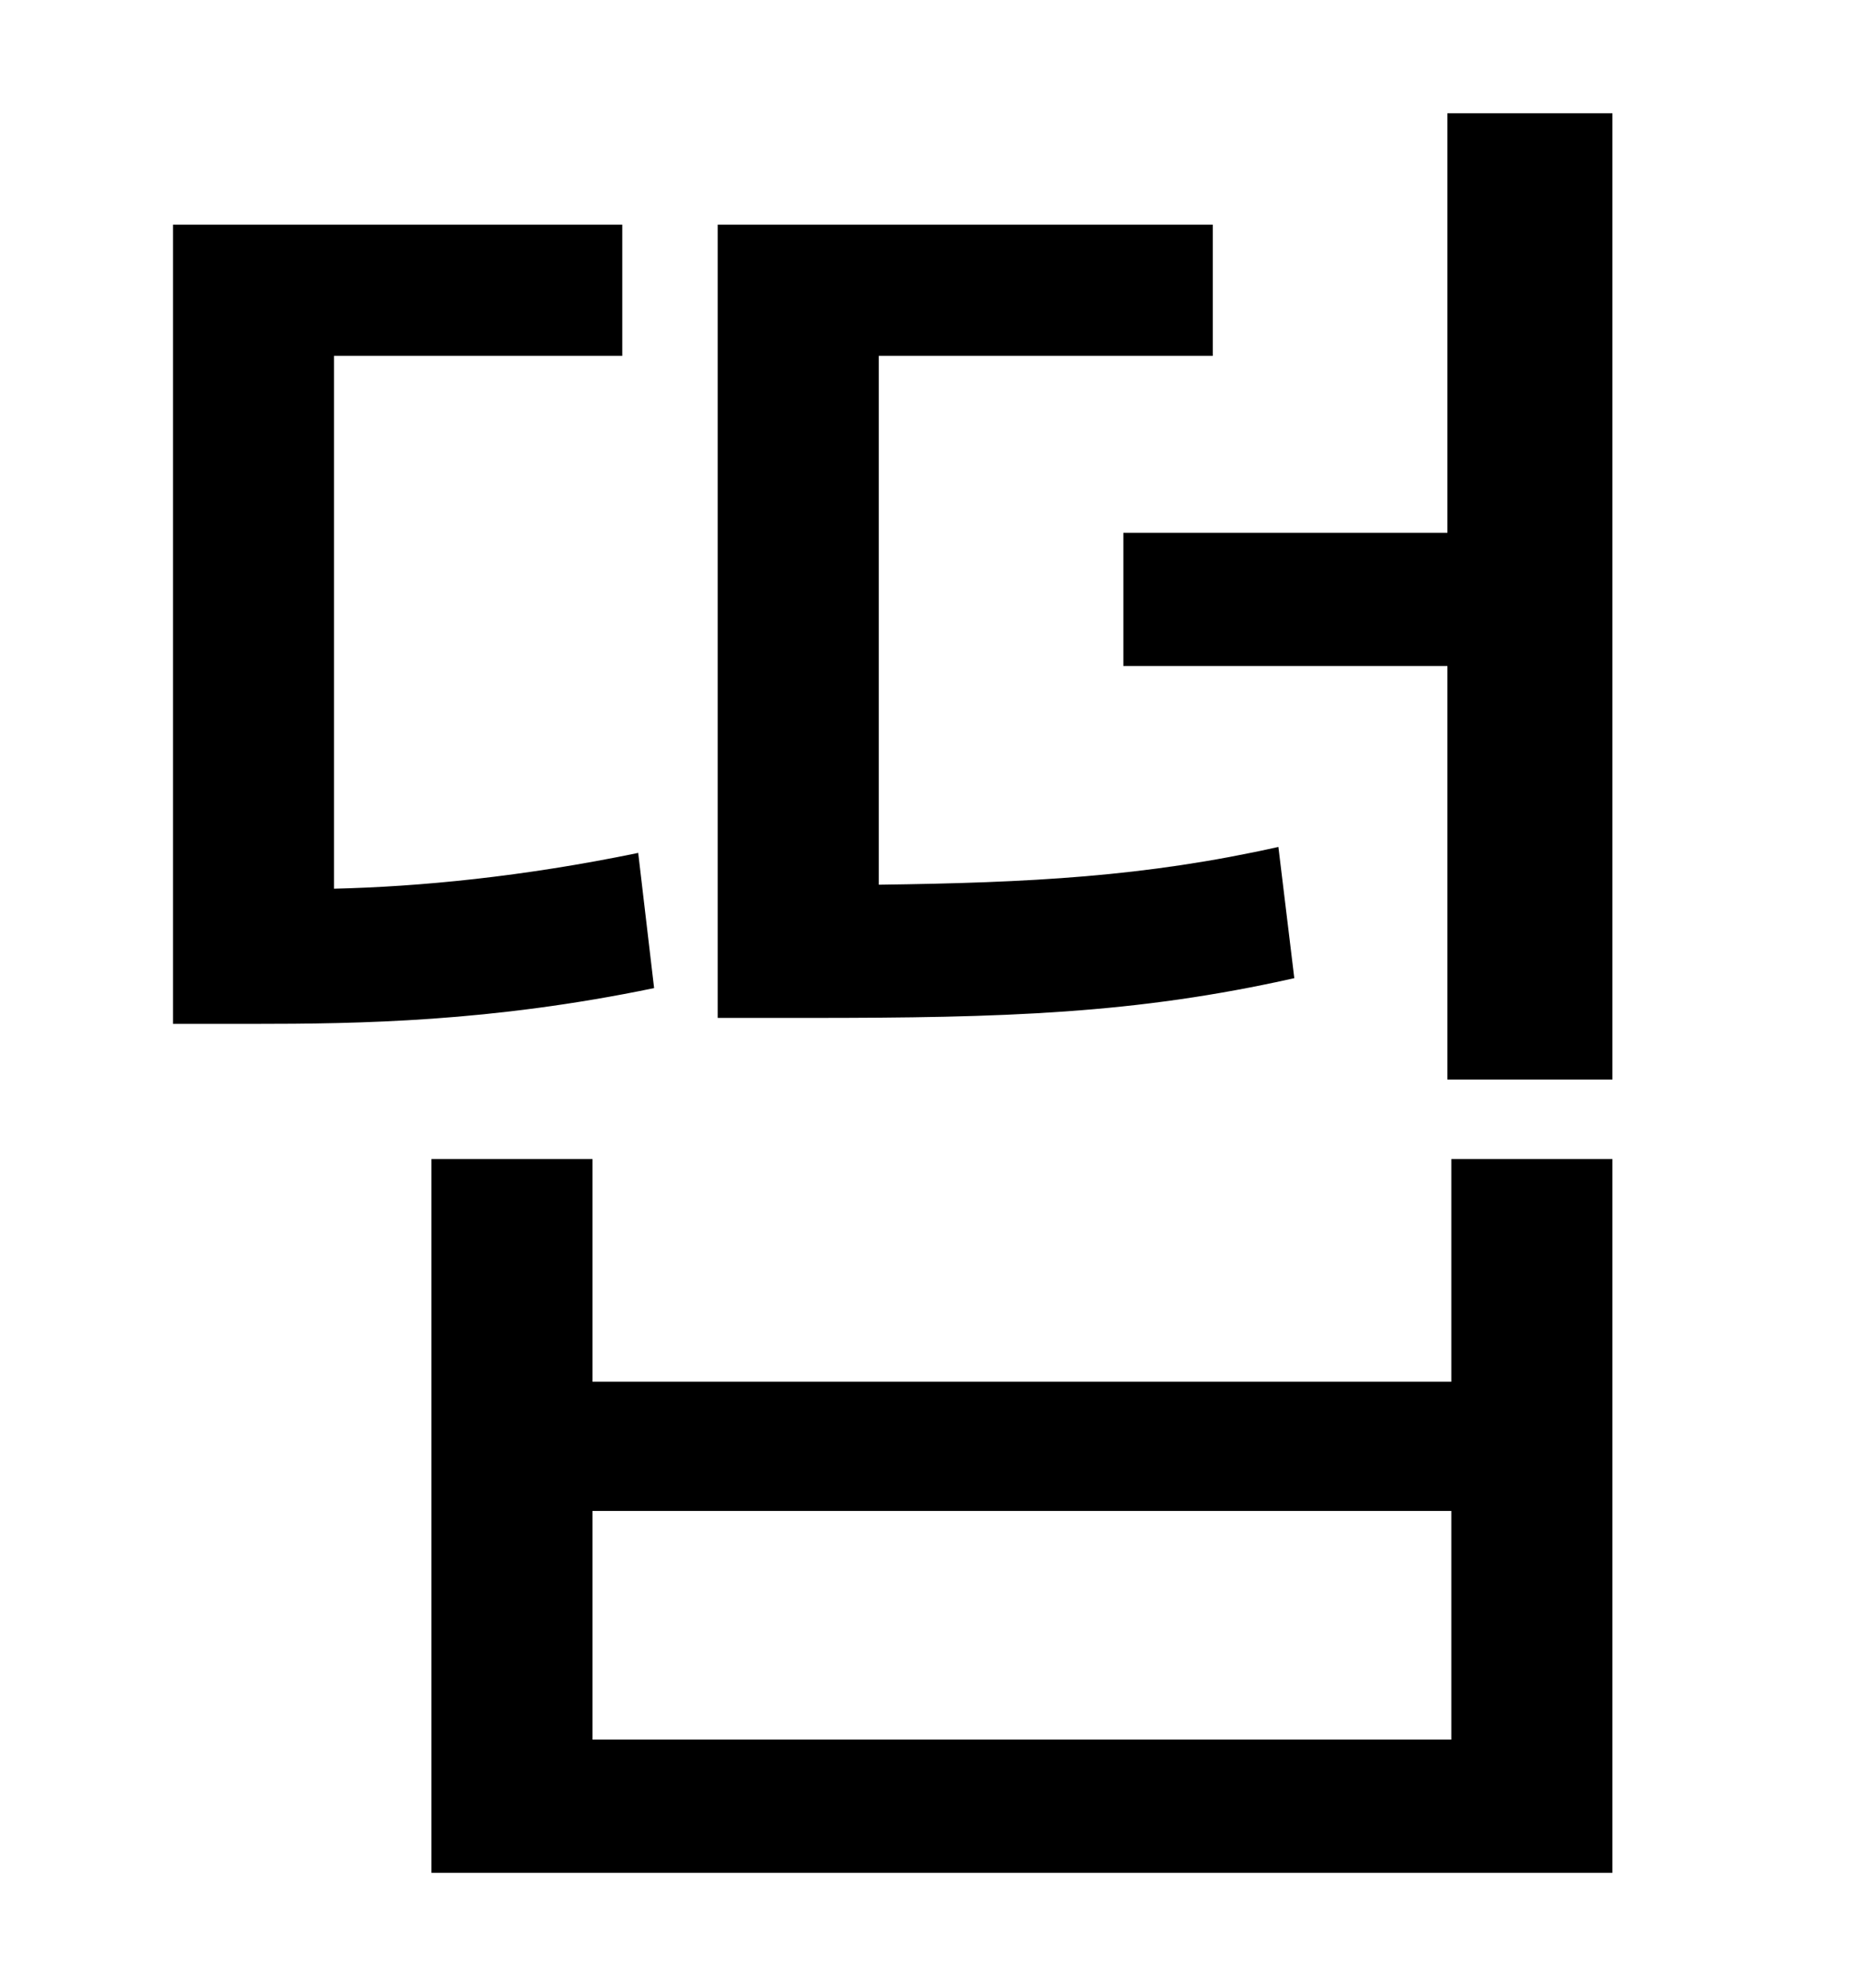 <?xml version="1.0" standalone="no"?>
<!DOCTYPE svg PUBLIC "-//W3C//DTD SVG 1.1//EN" "http://www.w3.org/Graphics/SVG/1.1/DTD/svg11.dtd" >
<svg xmlns="http://www.w3.org/2000/svg" xmlns:xlink="http://www.w3.org/1999/xlink" version="1.1" viewBox="-10 0 930 1000">
   <path fill="currentColor"
d="M633 426l8 66c-80 18 -146 20 -244 20h-46v-399h249v66h-168v266c76 -1 134 -4 201 -19zM311 429l8 68c-82 17 -148 18 -202 18h-40v-402h226v66h-145v268c43 -1 95 -6 153 -18zM720 875v-115h-432v115h432zM720 695v-112h81v359h-594v-359h81v112h432zM718 57h83v486
h-83v-208h-163v-67h163v-211z" />
</svg>
